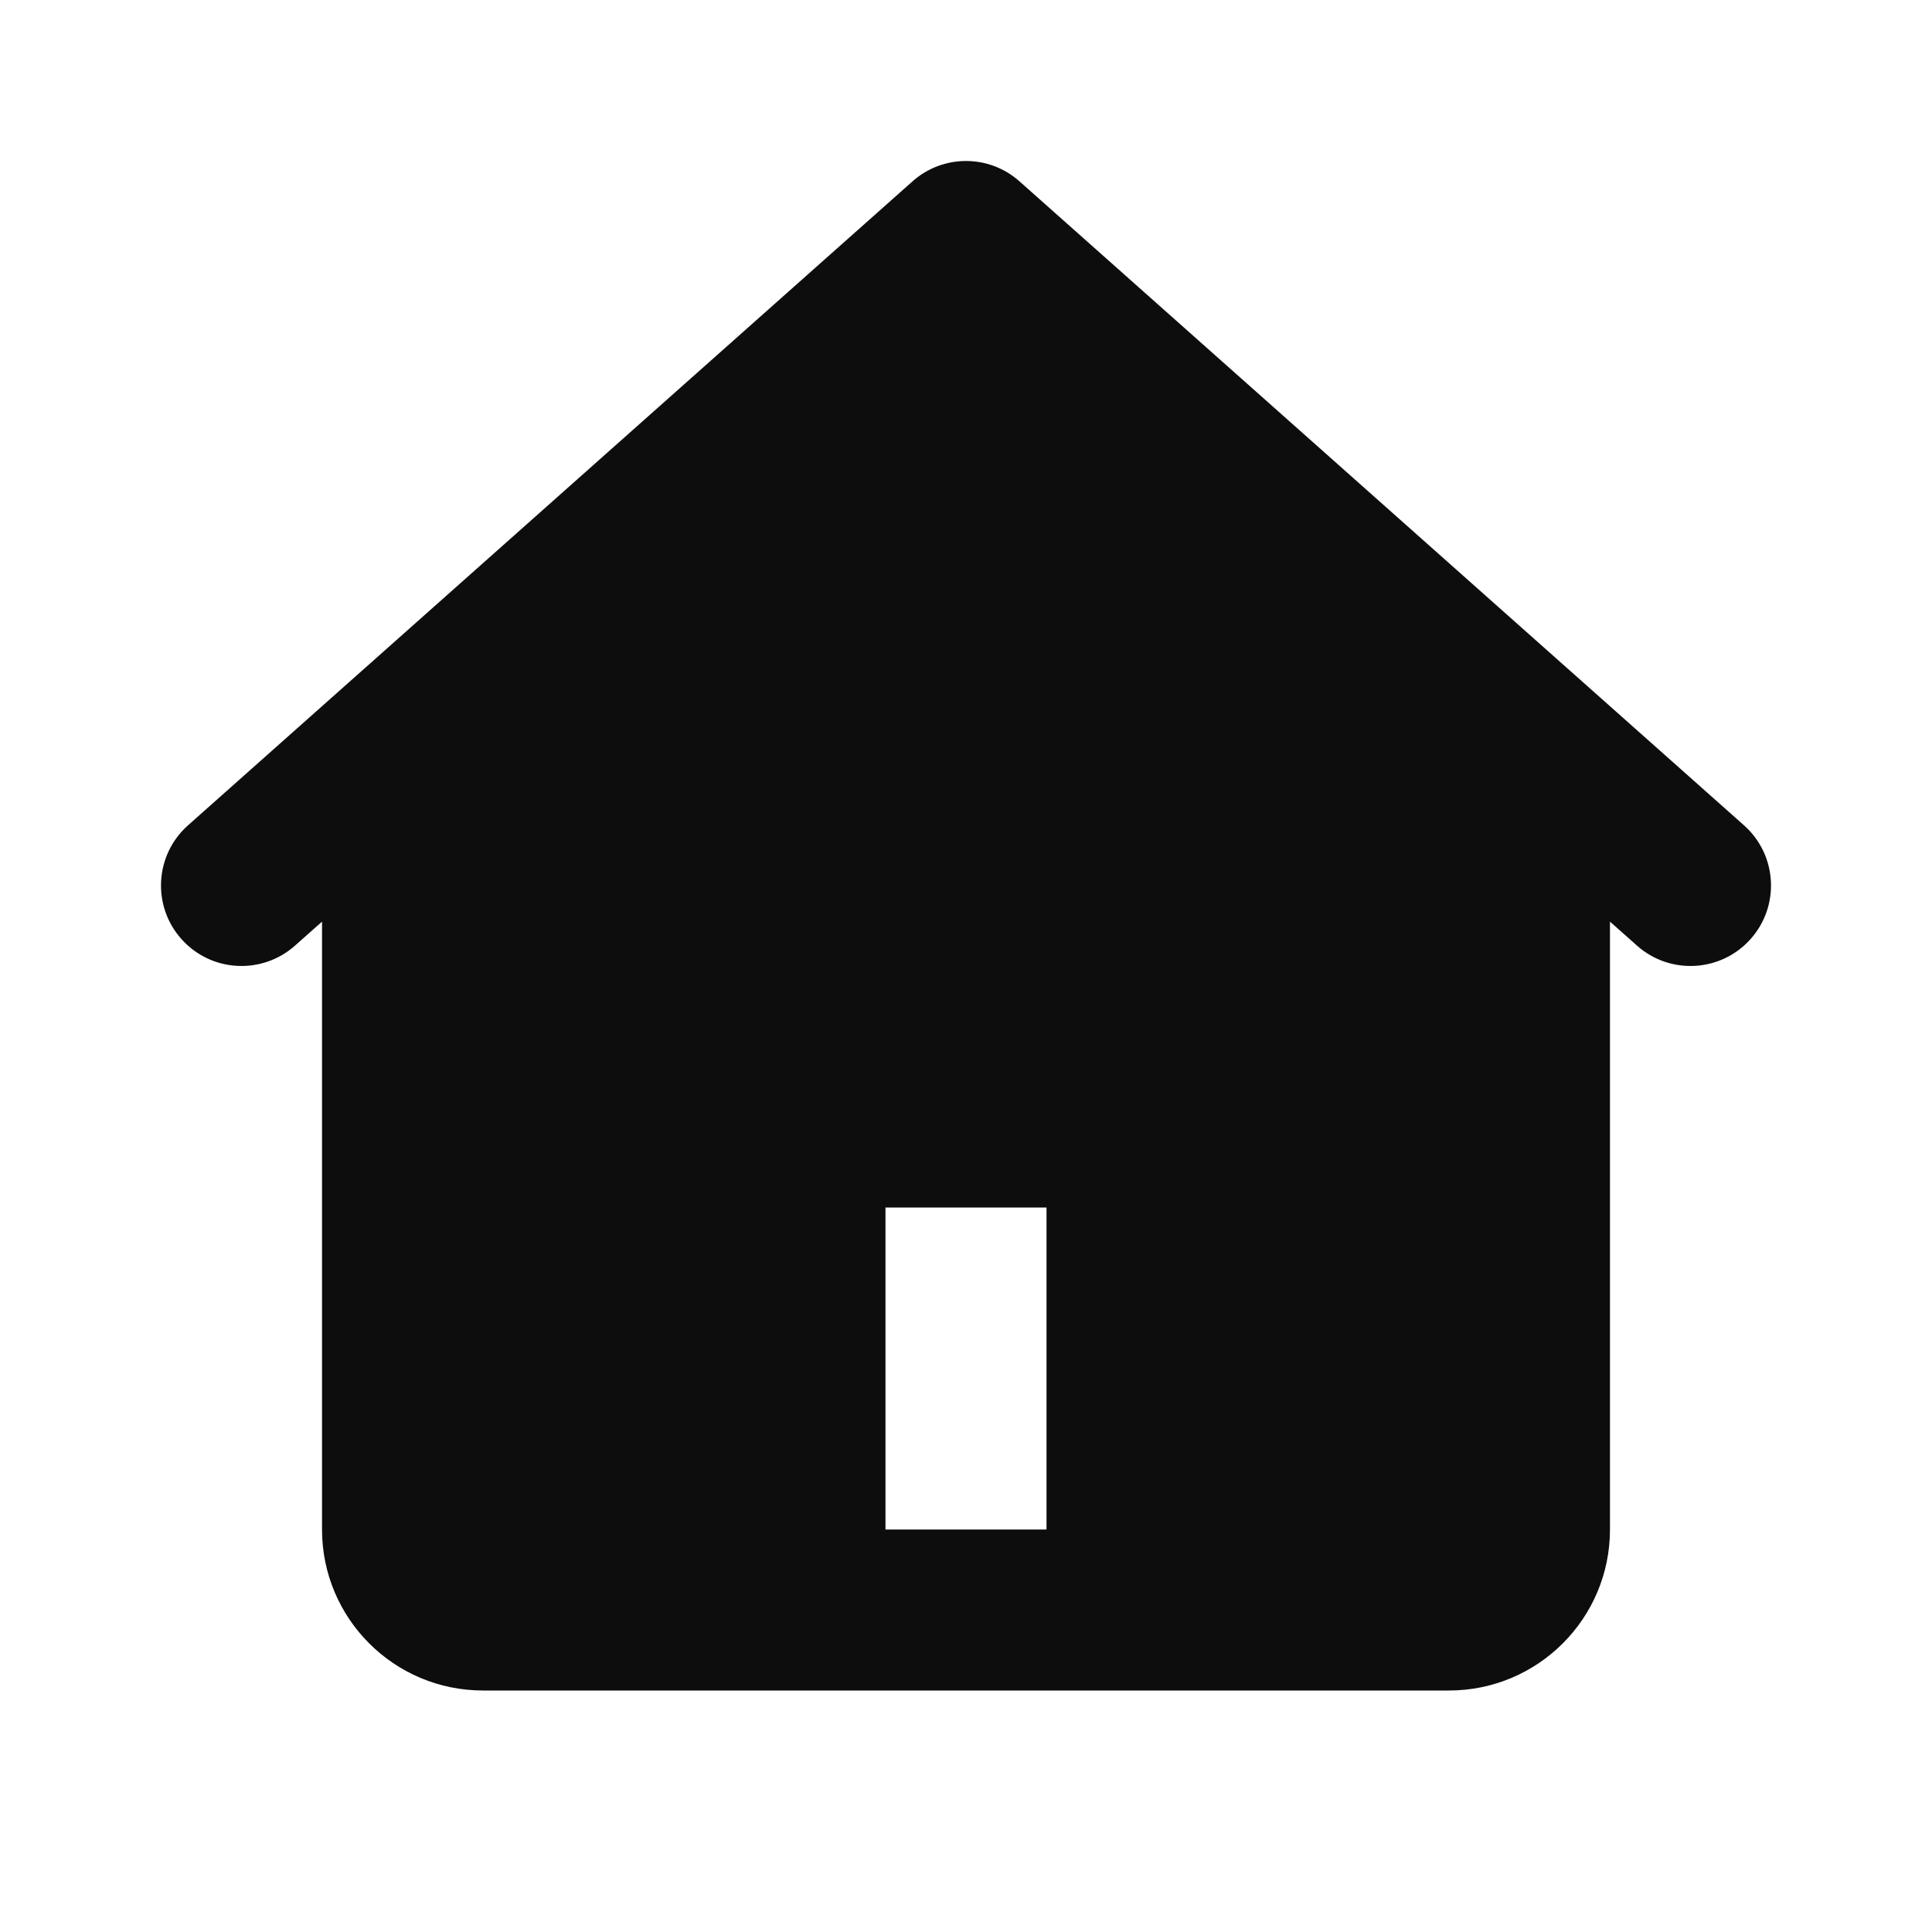 <svg width="28" height="28" viewBox="0 0 28 28" fill="none" xmlns="http://www.w3.org/2000/svg">
<path d="M13.225 2.628C13.667 2.235 14.333 2.235 14.775 2.628L25.275 11.961C25.757 12.389 25.8 13.127 25.372 13.608C24.944 14.09 24.206 14.133 23.725 13.705L23.333 13.357V22.167C23.333 23.455 22.289 24.5 21 24.5H7C5.711 24.5 4.667 23.455 4.667 22.167V13.357L4.275 13.705C3.793 14.133 3.056 14.09 2.628 13.608C2.2 13.127 2.243 12.389 2.725 11.961L13.225 2.628ZM15.167 22.167V17.5H12.833V22.167H15.167Z" fill="#0D0D0D"/>
</svg>

